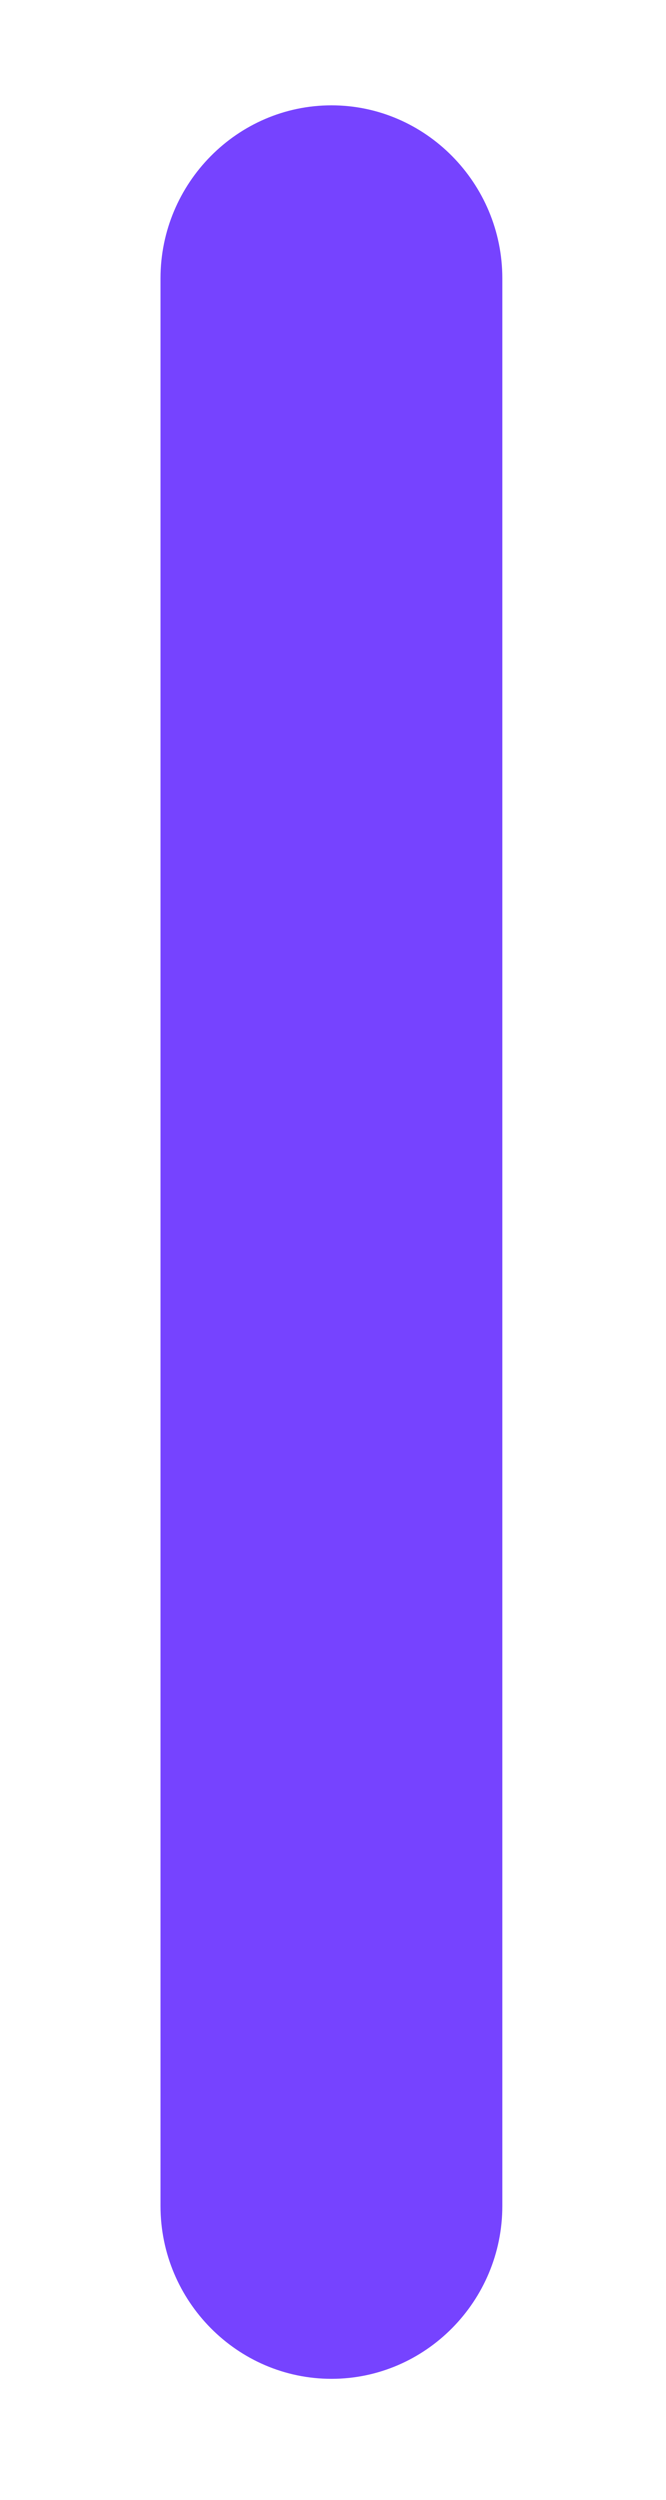 <svg width="4" height="15" viewBox="0 0 4 15" fill="none" xmlns="http://www.w3.org/2000/svg">
<path d="M1.991 14.273C1.426 14.273 0.964 13.807 0.964 13.236V1.67C0.964 1.099 1.426 0.632 1.991 0.632C2.555 0.632 3.017 1.099 3.017 1.67V13.236C3.017 13.807 2.555 14.273 1.991 14.273Z" fill="#7643FF"/>
</svg>
